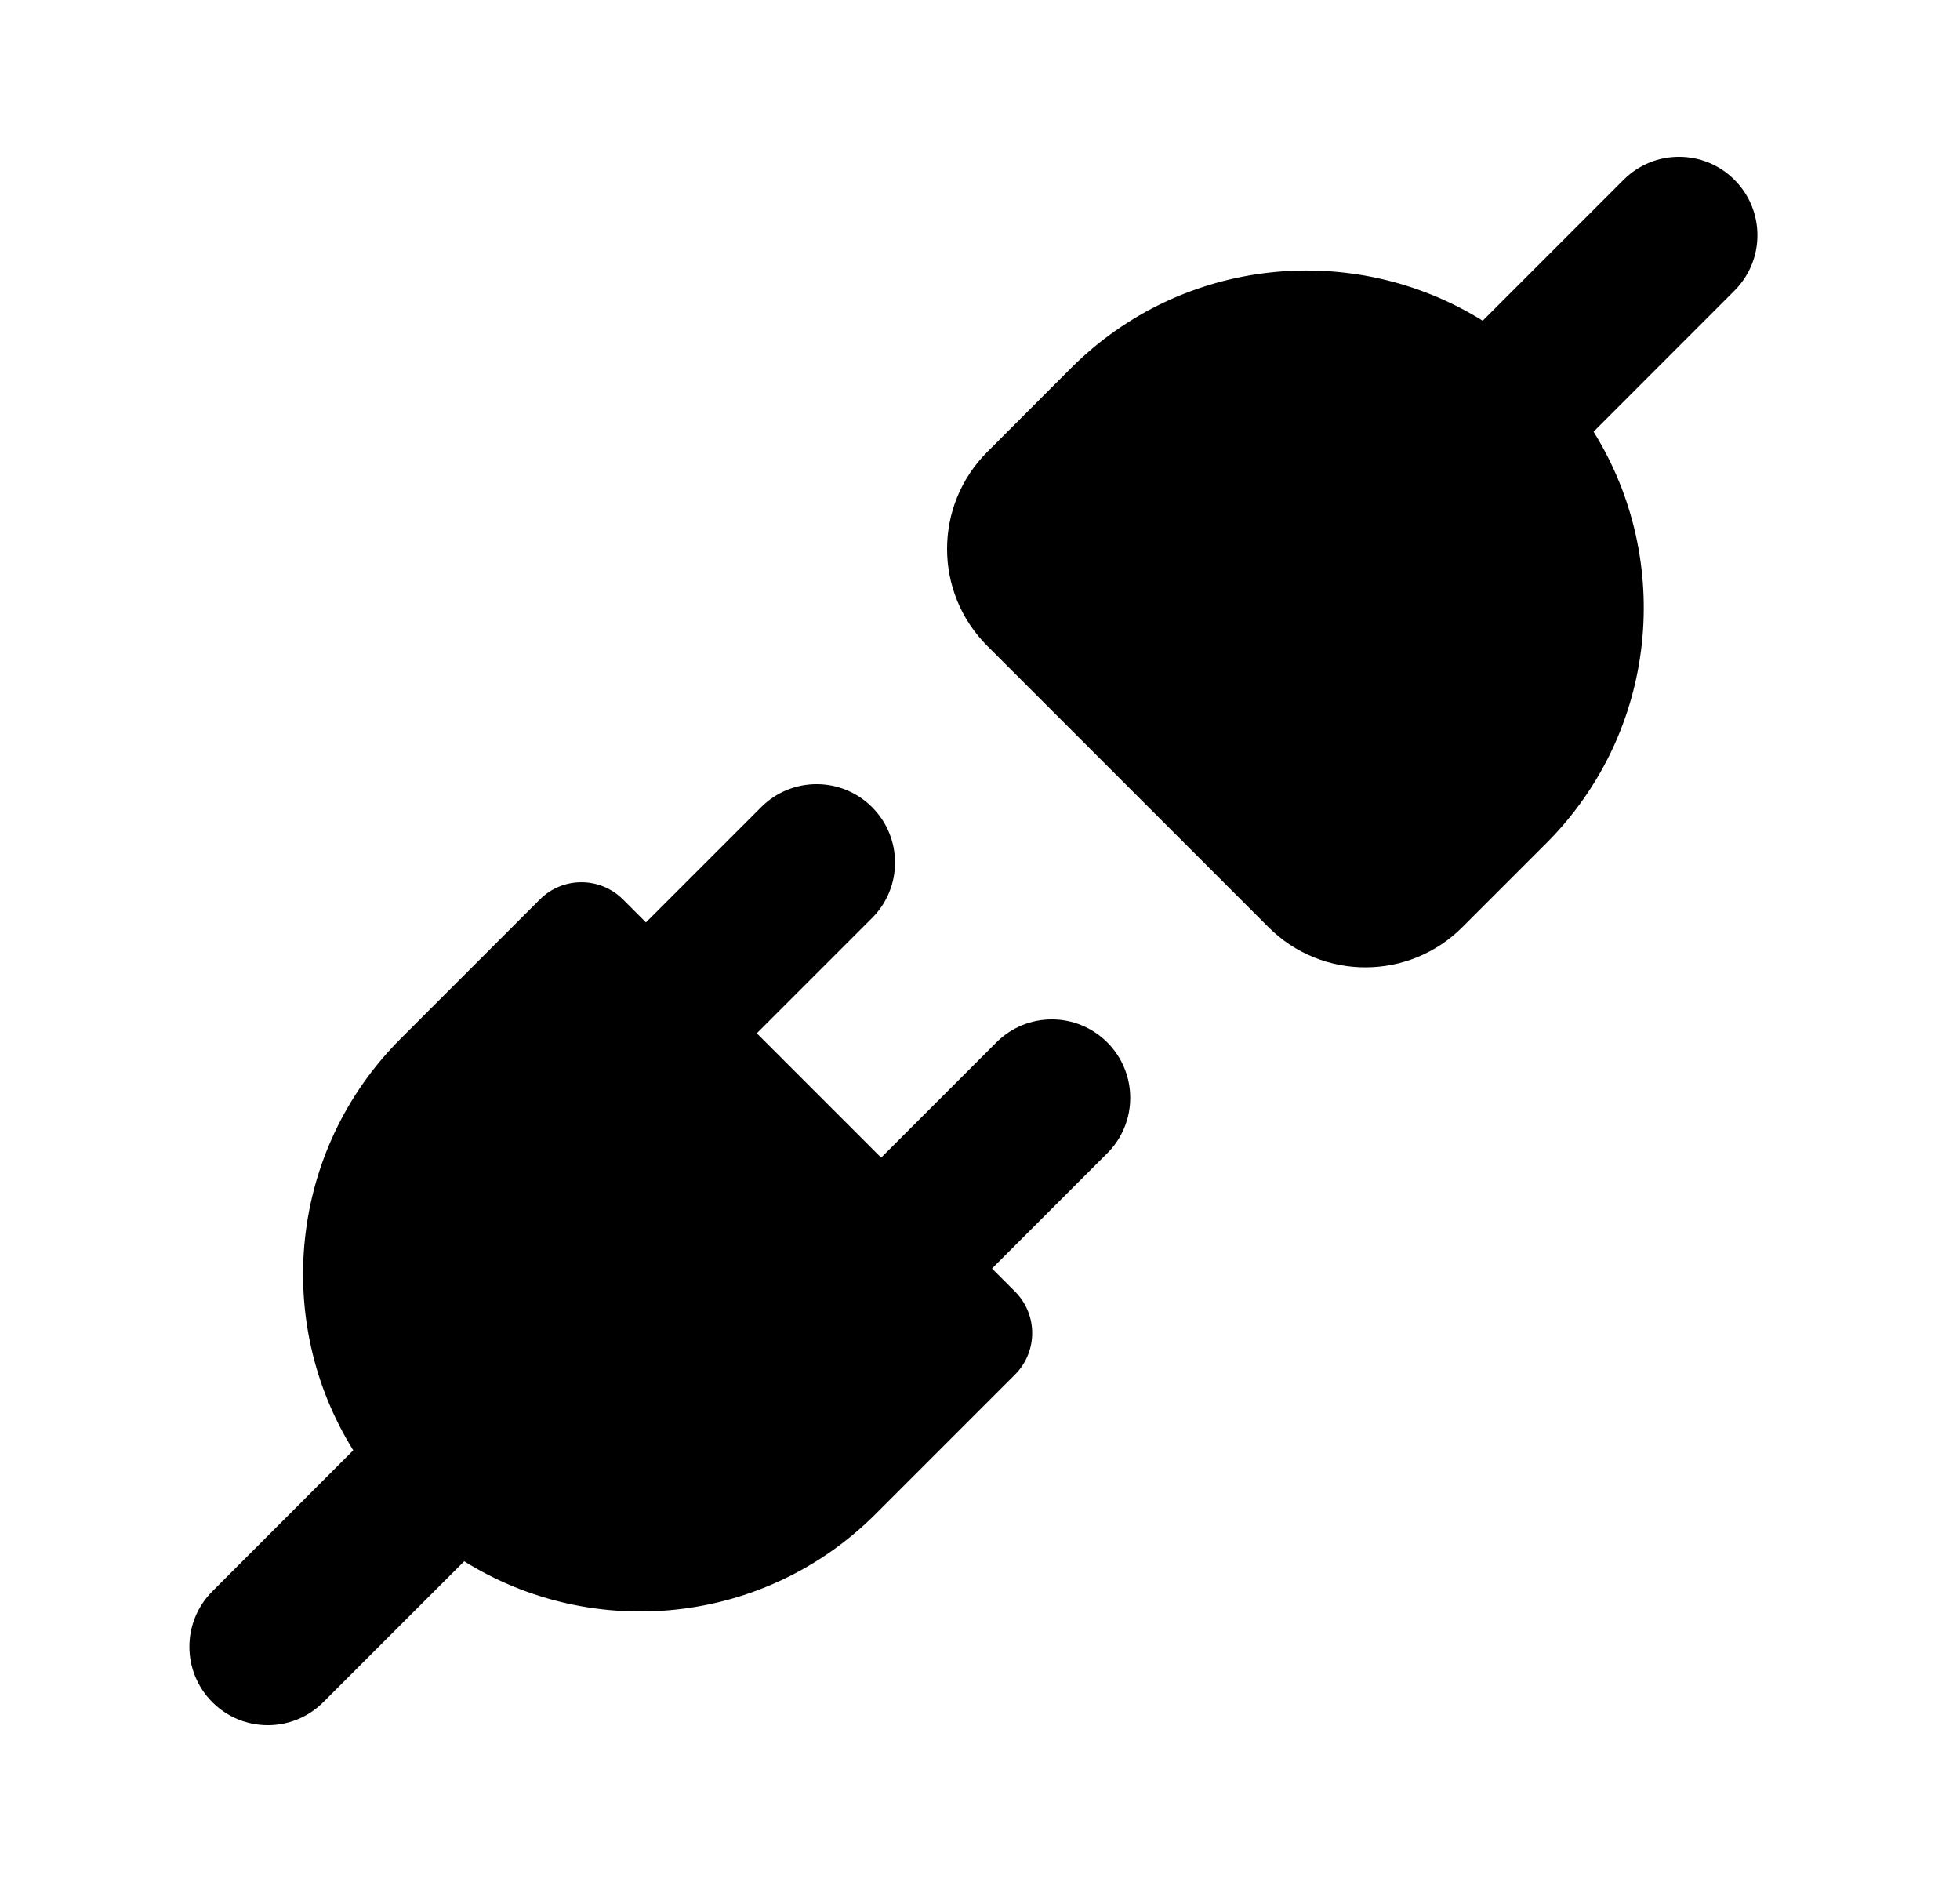 <svg xmlns="http://www.w3.org/2000/svg" viewBox="0 0 25 24" fill="none"><path d="M22.123 3.707C22.514 3.317 22.514 2.683 22.123 2.293C21.733 1.902 21.099 1.902 20.709 2.293L18.912 4.09C17.271 3.068 15.086 3.269 13.661 4.694L12.593 5.763C11.909 6.446 11.909 7.554 12.593 8.237L16.179 11.823C16.862 12.507 17.97 12.507 18.653 11.823L19.721 10.755C21.147 9.33 21.348 7.145 20.326 5.505L22.123 3.707ZM11.123 11.707C11.514 11.317 11.514 10.683 11.123 10.293C10.733 9.902 10.099 9.902 9.709 10.293L8.239 11.763L7.946 11.47C7.653 11.177 7.179 11.177 6.886 11.47L5.111 13.245C3.685 14.67 3.484 16.855 4.506 18.495L2.709 20.293C2.318 20.683 2.318 21.317 2.709 21.707C3.099 22.098 3.733 22.098 4.123 21.707L5.921 19.91C7.561 20.932 9.746 20.731 11.171 19.305L12.946 17.53C13.239 17.237 13.239 16.763 12.946 16.47L12.653 16.177L14.123 14.707C14.514 14.317 14.514 13.683 14.123 13.293C13.733 12.902 13.099 12.902 12.709 13.293L11.239 14.763L9.653 13.177L11.123 11.707Z" fill="currentColor"/></svg>